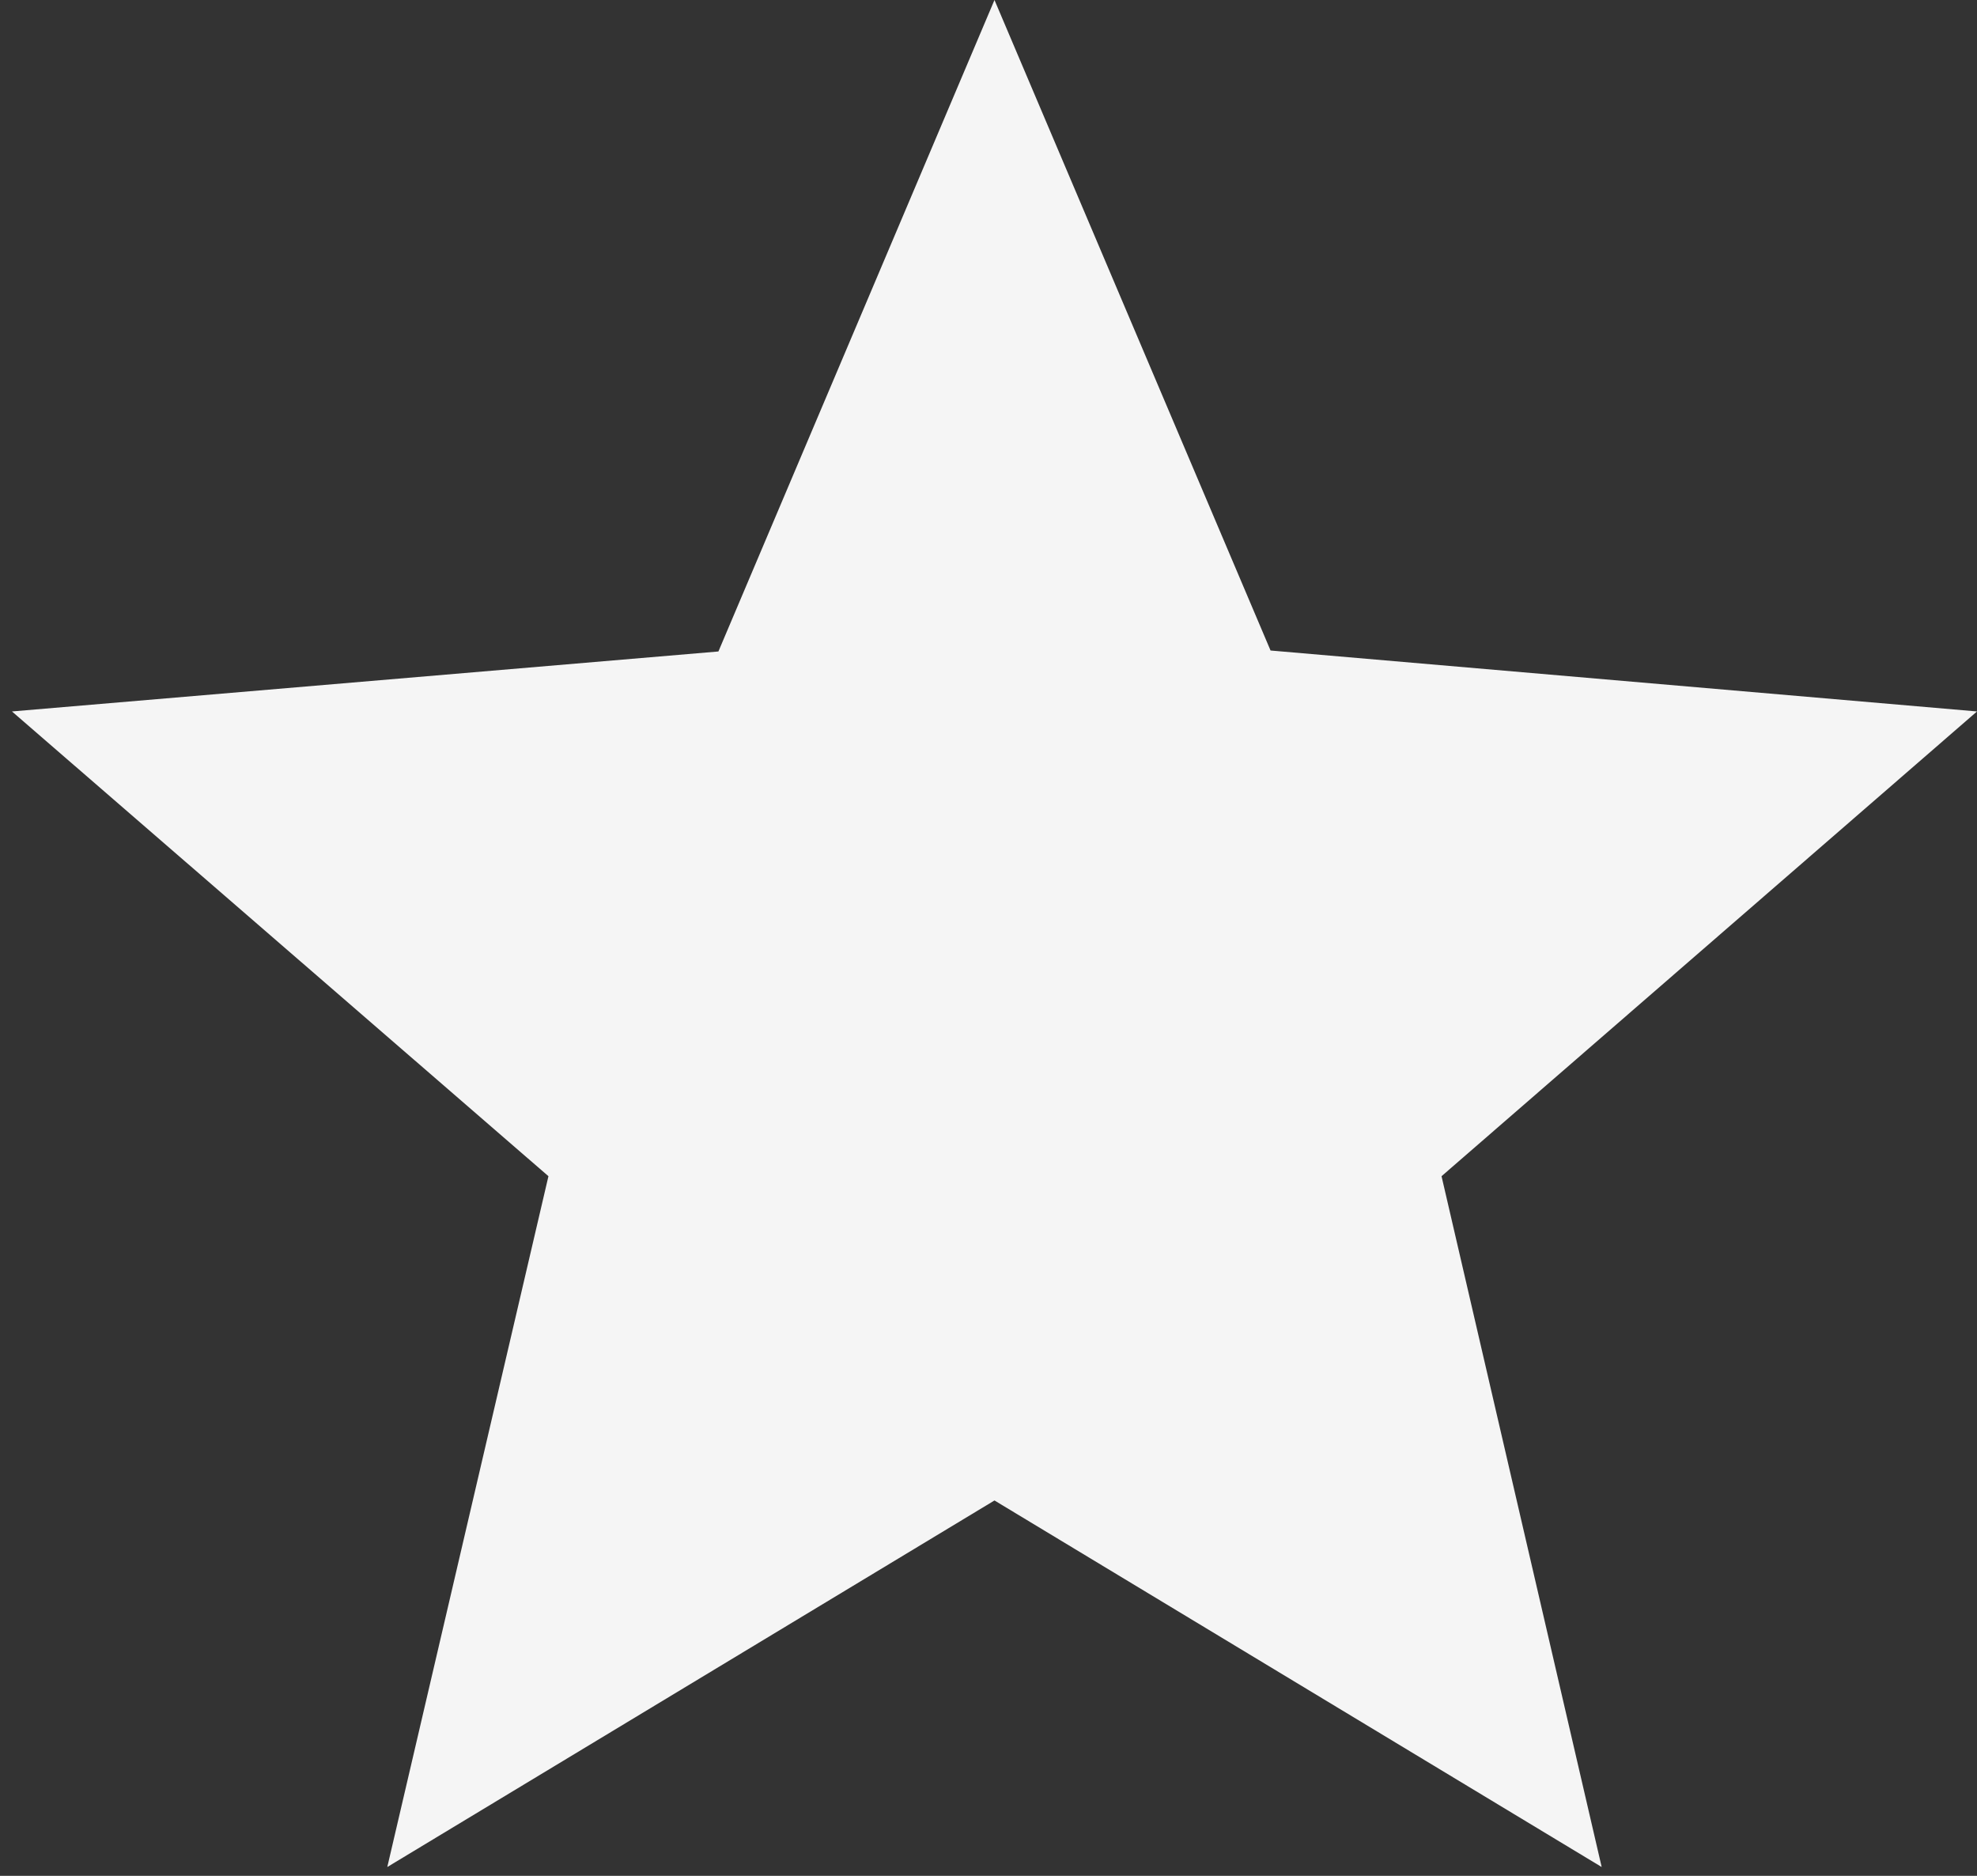 
<svg width="39px" height="37px" viewBox="0 0 39 37" version="1.1" xmlns="http://www.w3.org/2000/svg" xmlns:xlink="http://www.w3.org/1999/xlink">
    <rect x="0" y="0" width="39" height="37" fill="#333333" stroke="none"/>
    <!-- Generator: Sketch 3.7.2 (28276) - http://www.bohemiancoding.com/sketch -->
    <title>Shape Copy 2</title>
    <desc>Created with Sketch.</desc>
    <defs></defs>
    <g id="Page-1" stroke="none" stroke-width="1" fill="none" fill-rule="evenodd">
        <g id="Resultat" transform="translate(-752, -361)" fill="#F5F5F5">
            <g id="ic_star_border_black_24px" transform="translate(653, 361)">
                <g id="Group">
                    <polygon id="Shape-Copy-2" points="138 14.033 124.064 12.831 118.618 0 113.172 12.85 99.236 14.033 109.819 23.2 106.64 36.826 118.618 29.596 130.596 36.826 127.437 23.2"></polygon>
                </g>
            </g>
        </g>
    </g>
</svg>
